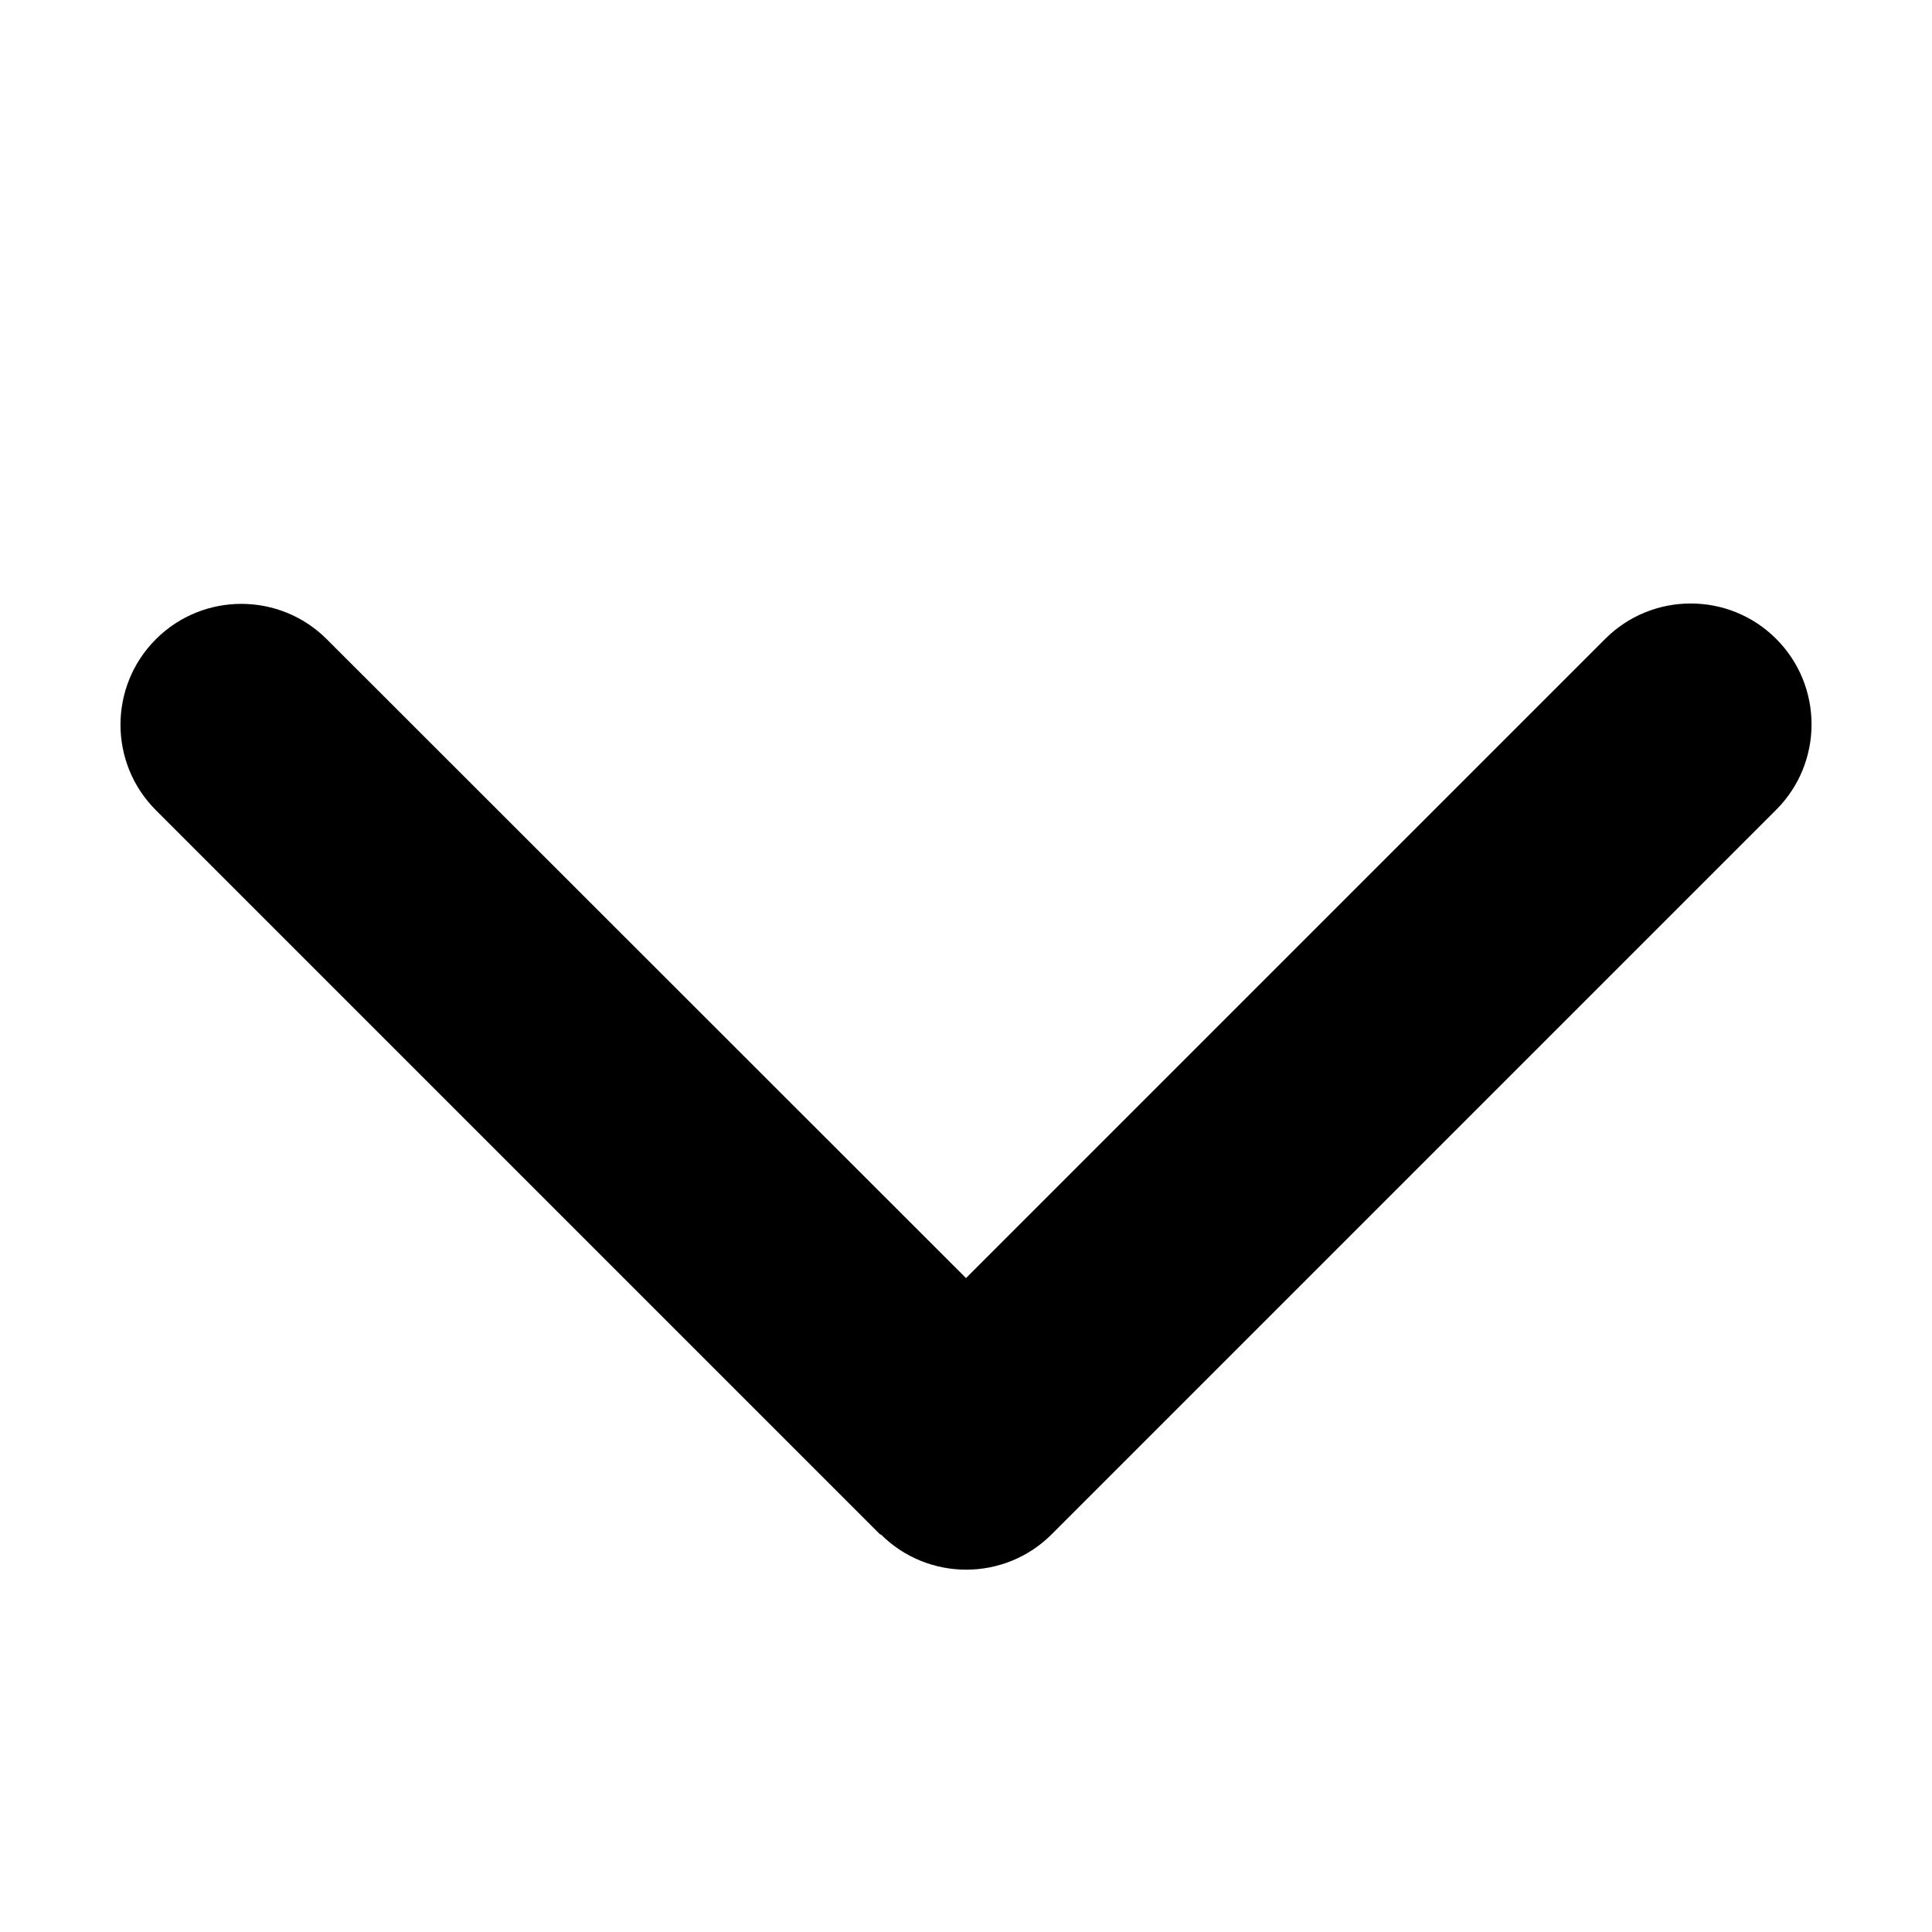 <svg width="512" height="512" viewBox="0 0 512 512" fill="none" xmlns="http://www.w3.org/2000/svg">
<path d="M233.405 406.605C245.905 419.105 266.205 419.105 278.705 406.605L470.705 214.605C483.205 202.105 483.205 181.805 470.705 169.305C458.205 156.805 437.905 156.805 425.405 169.305L256.005 338.705L86.605 169.405C74.105 156.905 53.805 156.905 41.305 169.405C28.805 181.905 28.805 202.205 41.305 214.705L233.305 406.705L233.405 406.605Z" fill="black"/>
</svg>
